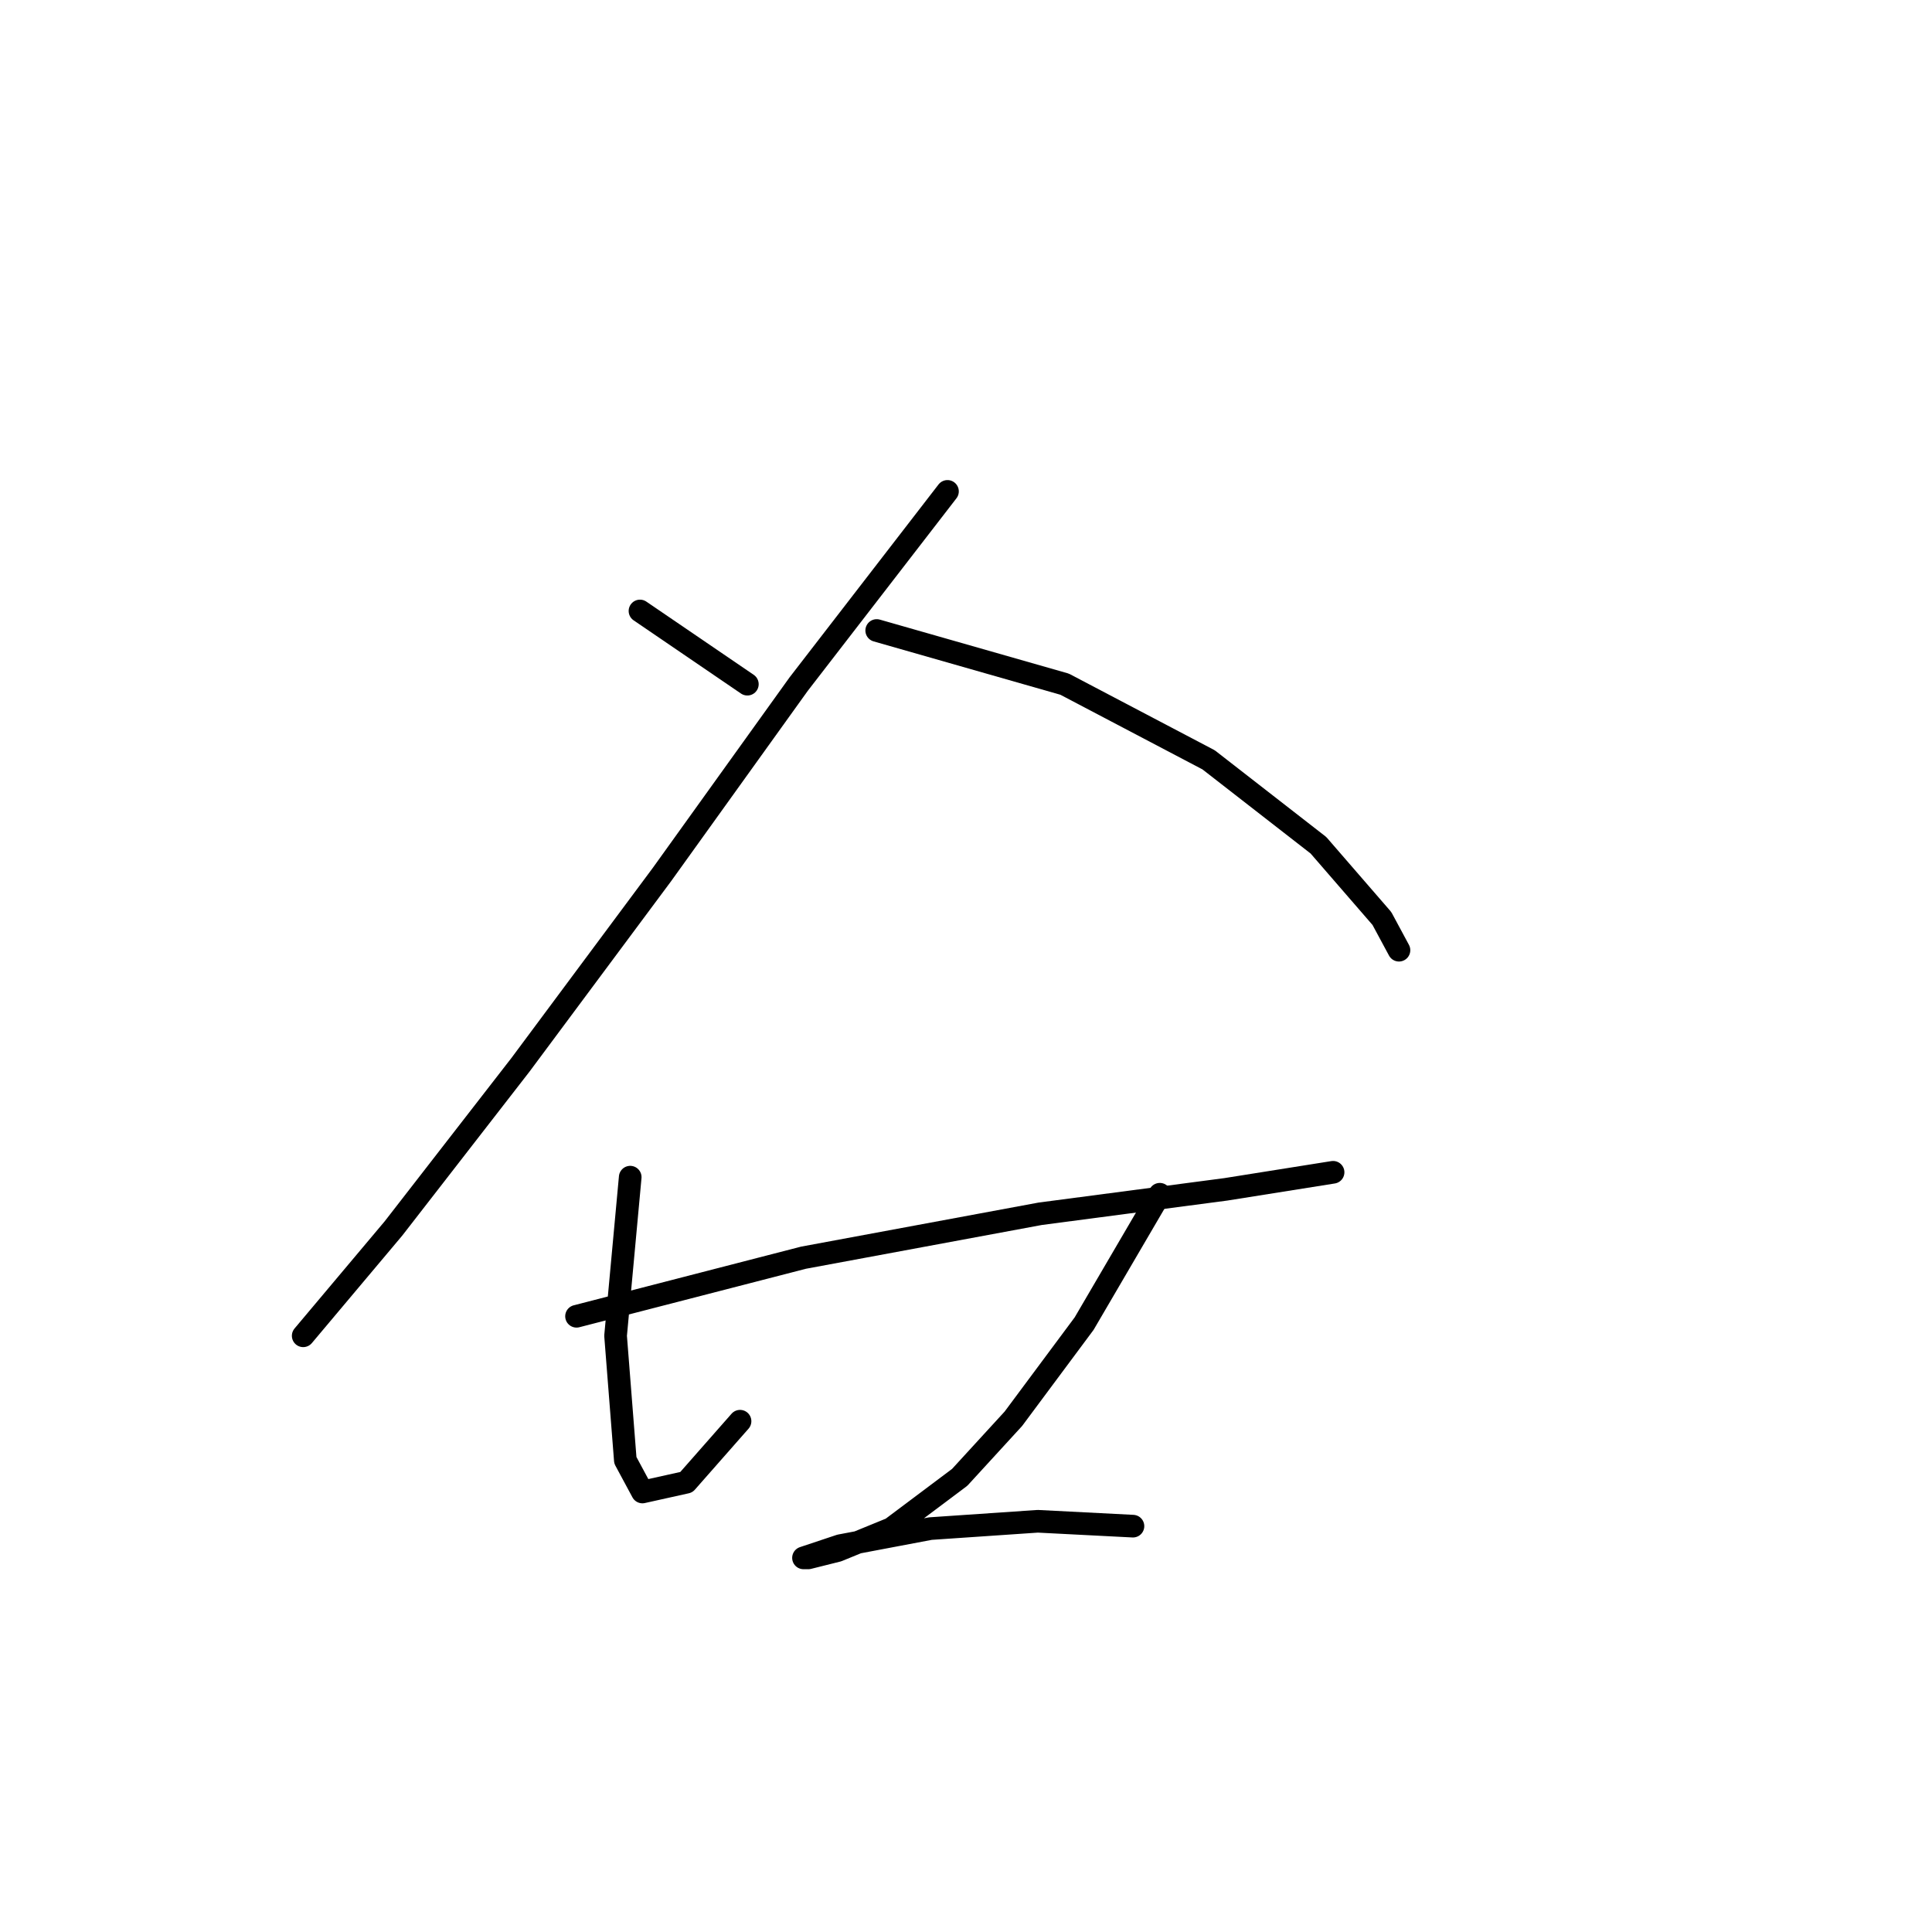 <?xml version="1.0" standalone="no"?>
    <svg width="256" height="256" xmlns="http://www.w3.org/2000/svg" version="1.1">
    <polyline stroke="black" stroke-width="3" stroke-linecap="round" fill="transparent" stroke-linejoin="round" points="84.801 80.957 99.029 90.658 99.029 90.658 " />
        <polyline stroke="black" stroke-width="3" stroke-linecap="round" fill="transparent" stroke-linejoin="round" points="125.546 65.112 105.82 90.658 87.711 115.882 68.955 141.105 52.14 162.772 40.175 177 40.175 177 " />
        <polyline stroke="black" stroke-width="3" stroke-linecap="round" fill="transparent" stroke-linejoin="round" points="116.168 83.544 141.068 90.658 160.148 100.683 174.7 112.001 183.107 121.703 185.371 125.907 185.371 125.907 " />
        <polyline stroke="black" stroke-width="3" stroke-linecap="round" fill="transparent" stroke-linejoin="round" points="76.393 174.413 106.467 166.652 137.835 160.831 162.411 157.597 176.64 155.334 176.64 155.334 " />
        <polyline stroke="black" stroke-width="3" stroke-linecap="round" fill="transparent" stroke-linejoin="round" points="83.507 155.981 81.567 177 82.861 193.492 85.124 197.696 90.945 196.403 98.059 188.318 98.059 188.318 " />
        <polyline stroke="black" stroke-width="3" stroke-linecap="round" fill="transparent" stroke-linejoin="round" points="153.68 158.244 143.655 175.383 134.277 187.995 127.163 195.756 118.109 202.547 110.994 205.457 107.114 206.427 106.467 206.427 111.318 204.81 123.283 202.547 137.511 201.577 150.123 202.223 150.123 202.223 " />
        </svg>
